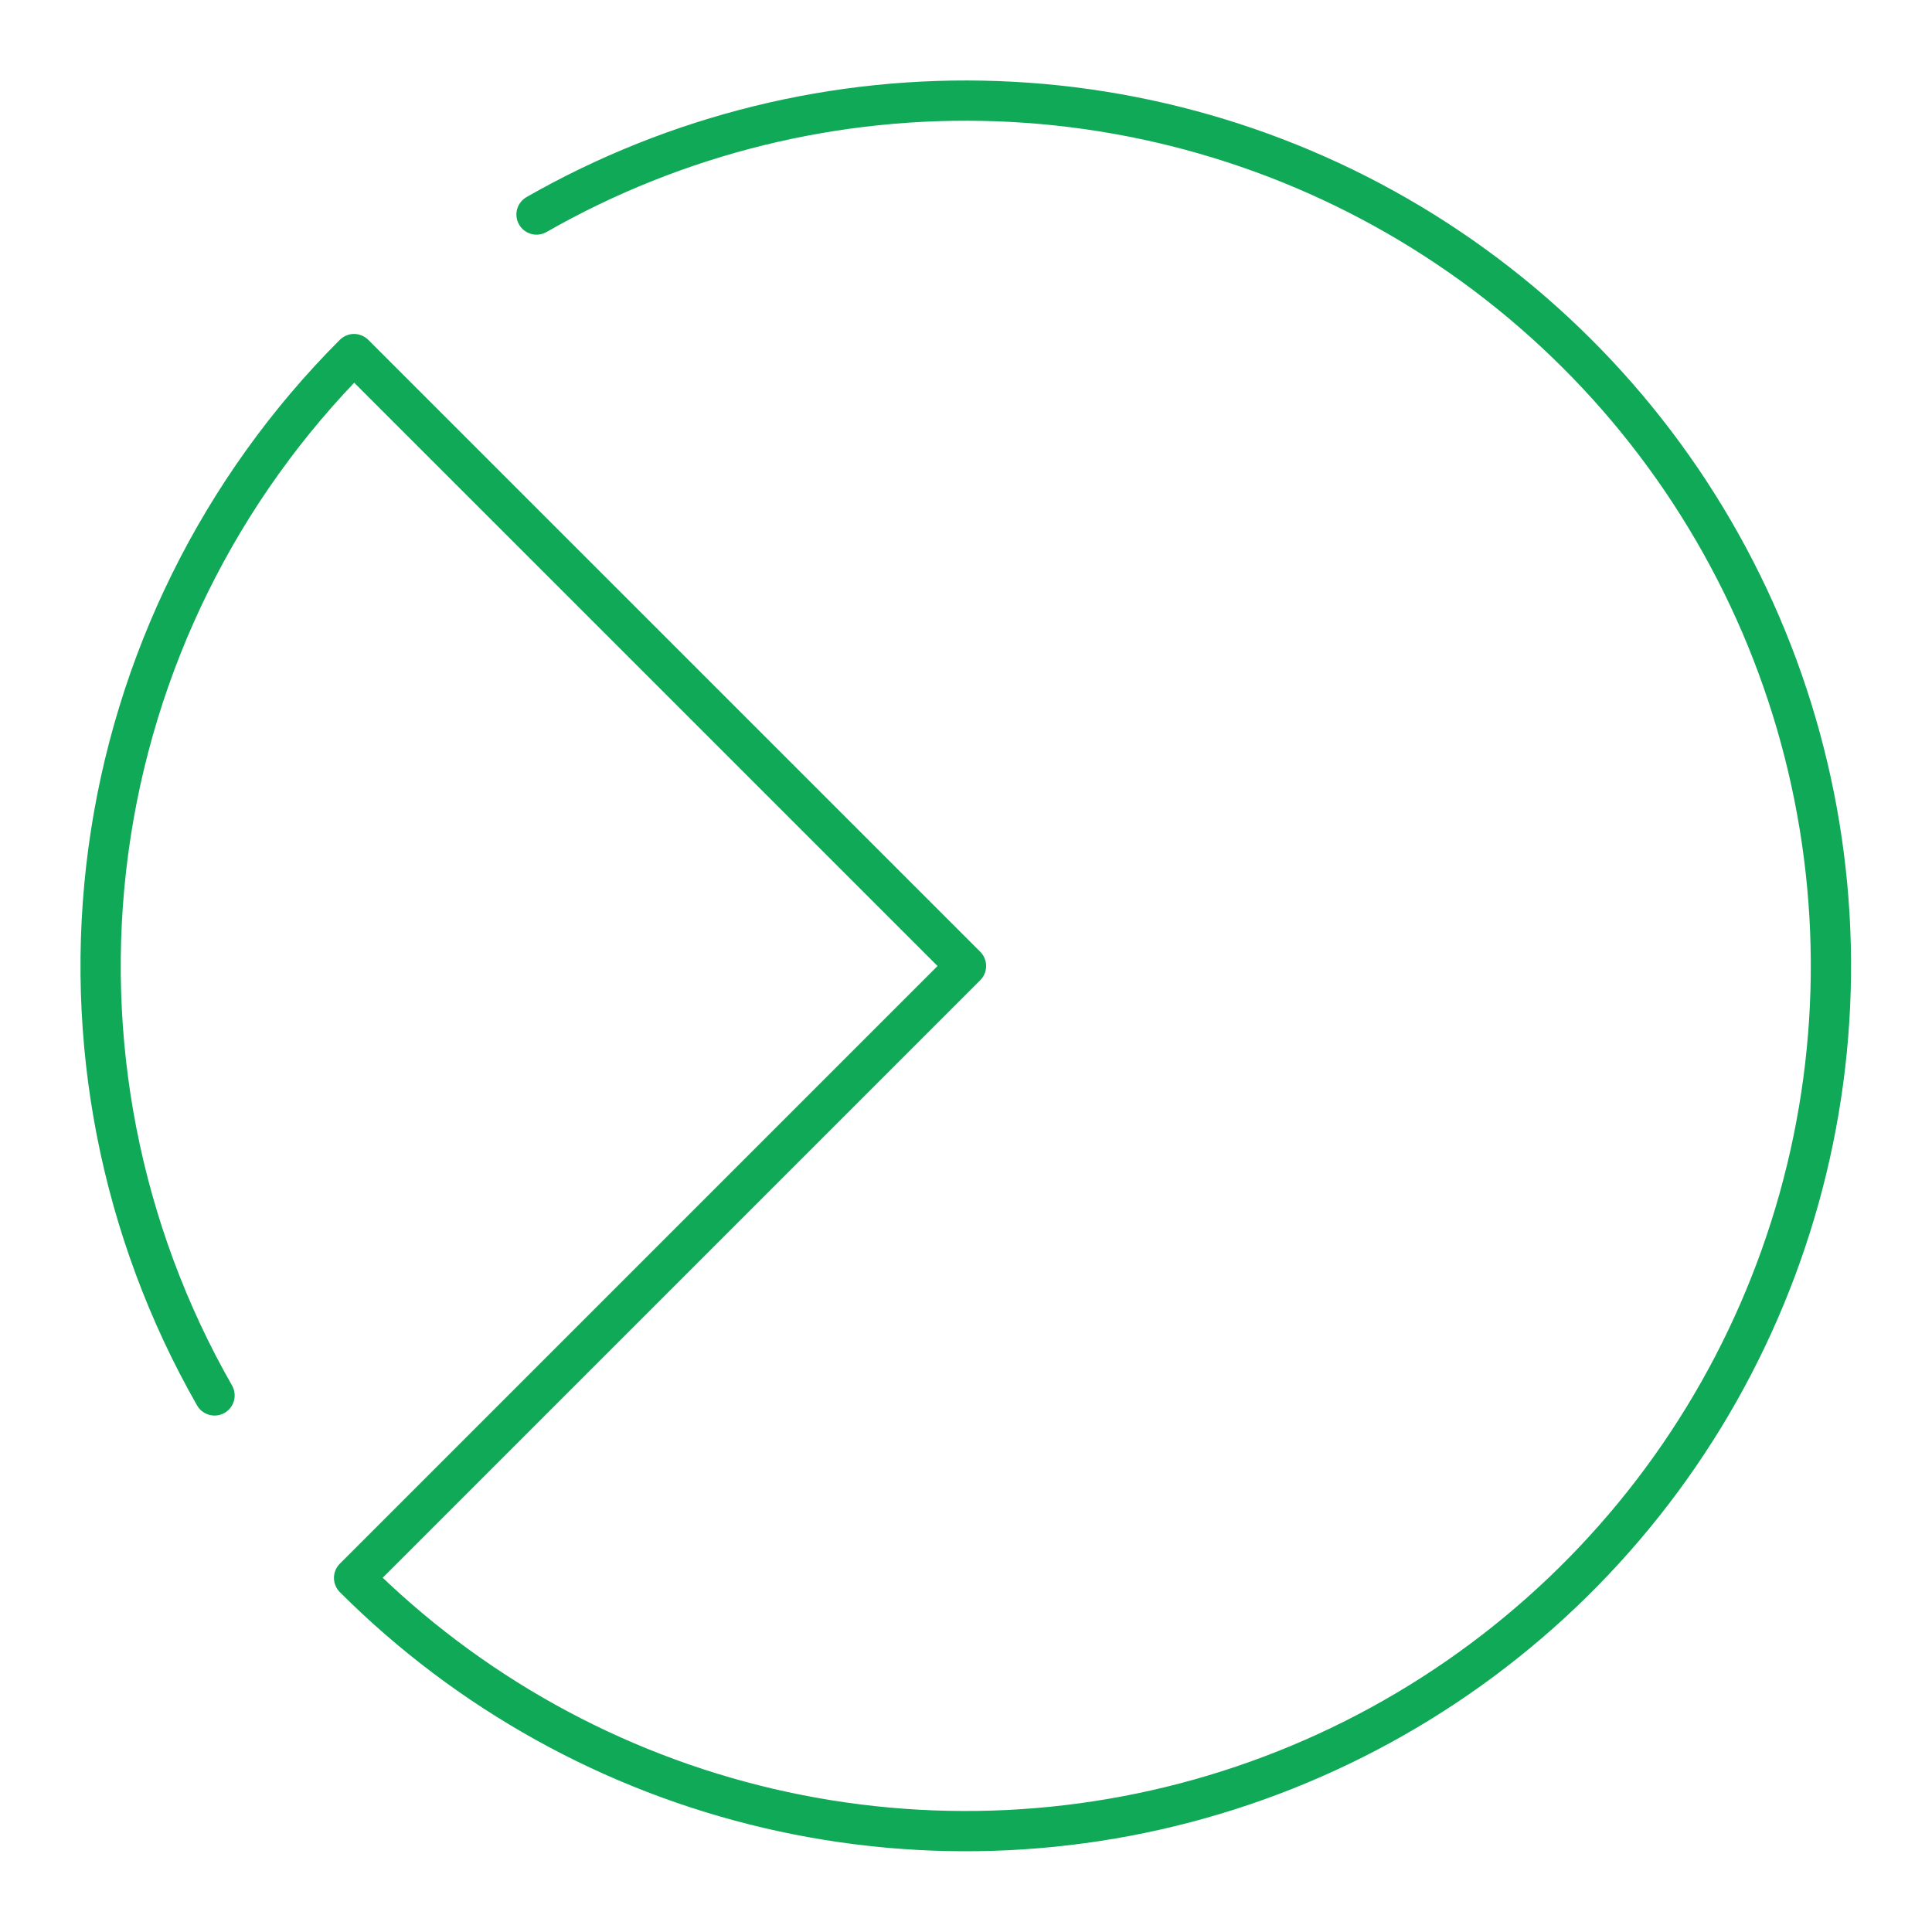 <svg width="48" height="48" viewBox="0 0 48 48" fill="none" xmlns="http://www.w3.org/2000/svg">
<path d="M5.33 34.669C2.991 30.573 2.064 25.822 2.69 21.147C3.316 16.472 5.462 12.133 8.796 8.797L24 24L8.797 39.203C11.632 42.036 15.202 44.02 19.105 44.931C23.008 45.842 27.088 45.644 30.884 44.359C34.68 43.074 38.042 40.753 40.589 37.659C43.136 34.565 44.767 30.82 45.299 26.848C45.831 22.876 45.241 18.834 43.597 15.179C41.953 11.524 39.32 8.401 35.995 6.163C32.671 3.925 28.787 2.661 24.782 2.514C20.776 2.367 16.81 3.342 13.33 5.33" stroke="#0FA958" stroke-linecap="round" stroke-linejoin="round"/>
</svg>

